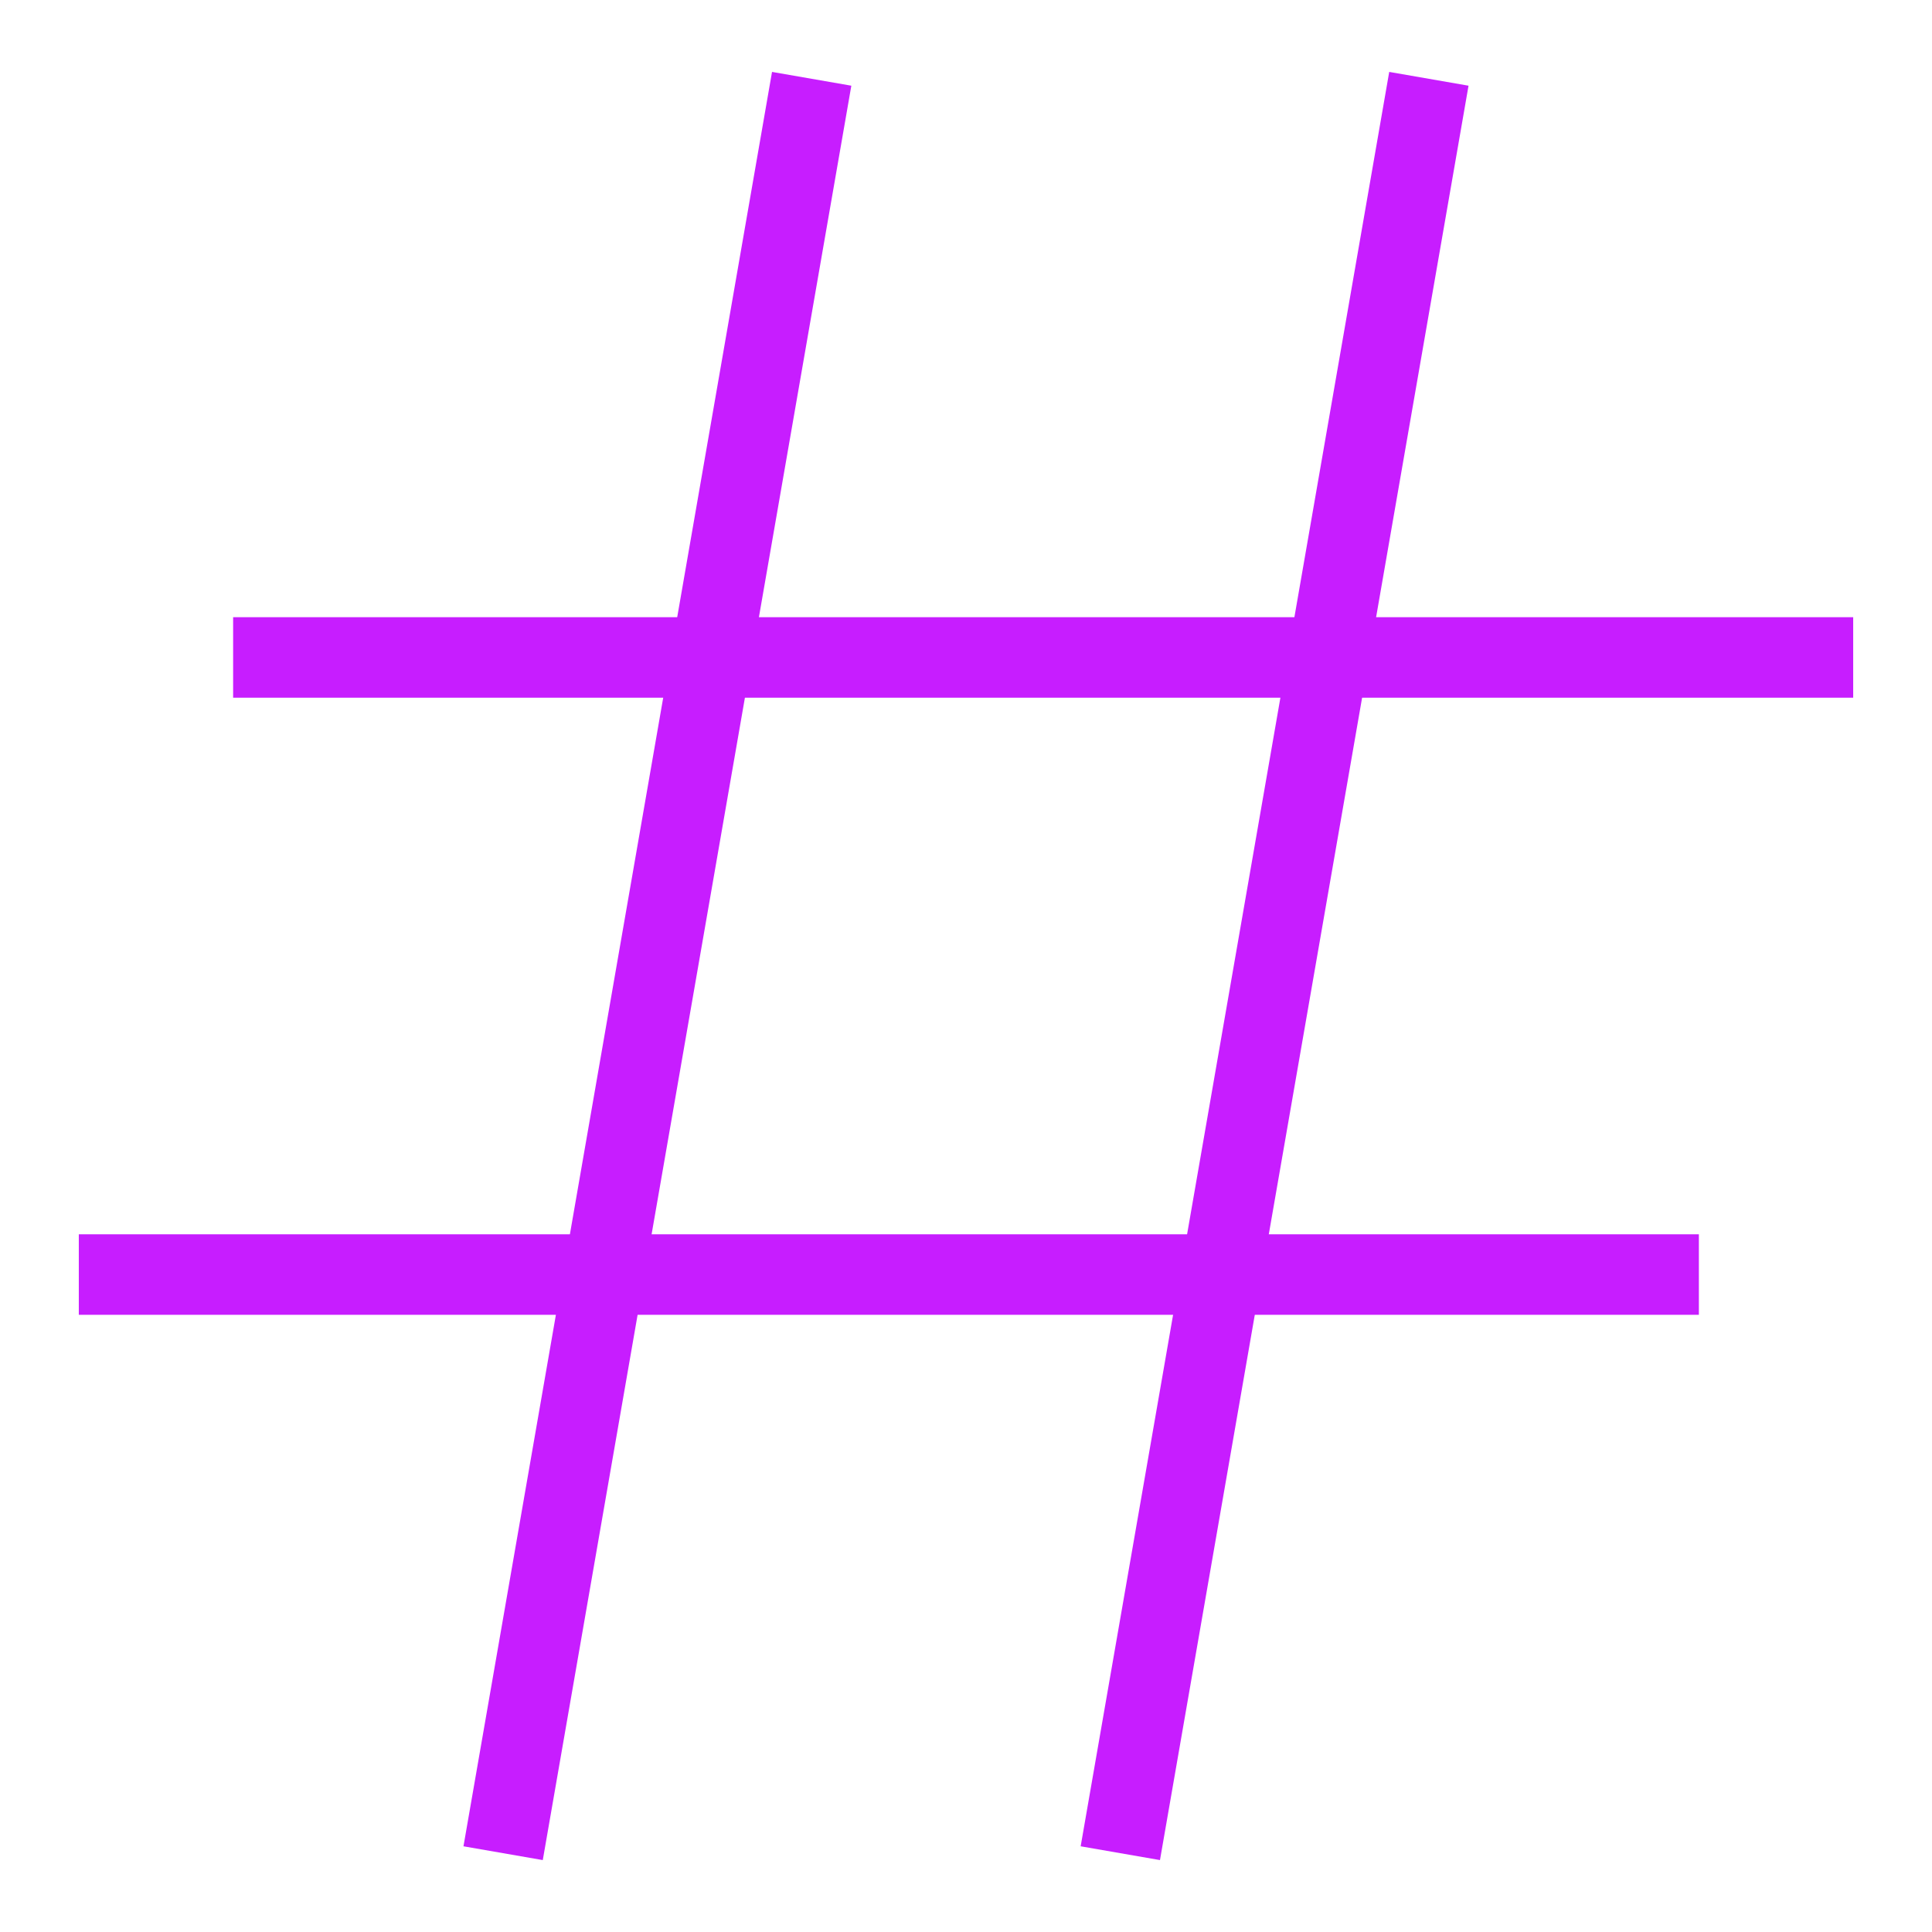 <svg xmlns="http://www.w3.org/2000/svg" fill="none" viewBox="-0.5 -0.5 24 24" id="Sign-Hashtag--Streamline-Sharp-Neon">
  <desc>
    Sign Hashtag Streamline Icon: https://streamlinehq.com
  </desc>
  <g id="sign-hashtag--mail-sharp-sign-hashtag-tag">
    <path id="Vector 2577" stroke="#c71dff" d="M22.521 7.667h-20.125" stroke-width="1"></path>
    <path id="Vector 3050" stroke="#c71dff" d="m20.604 15.333 -20.125 0" stroke-width="1"></path>
    <path id="Vector 3048" stroke="#c71dff" d="m9.583 0.479 -3.833 22.042" stroke-width="1"></path>
    <path id="Vector 3049" stroke="#c71dff" d="m17.25 0.479 -3.833 22.042" stroke-width="1"></path>
  </g>
</svg>